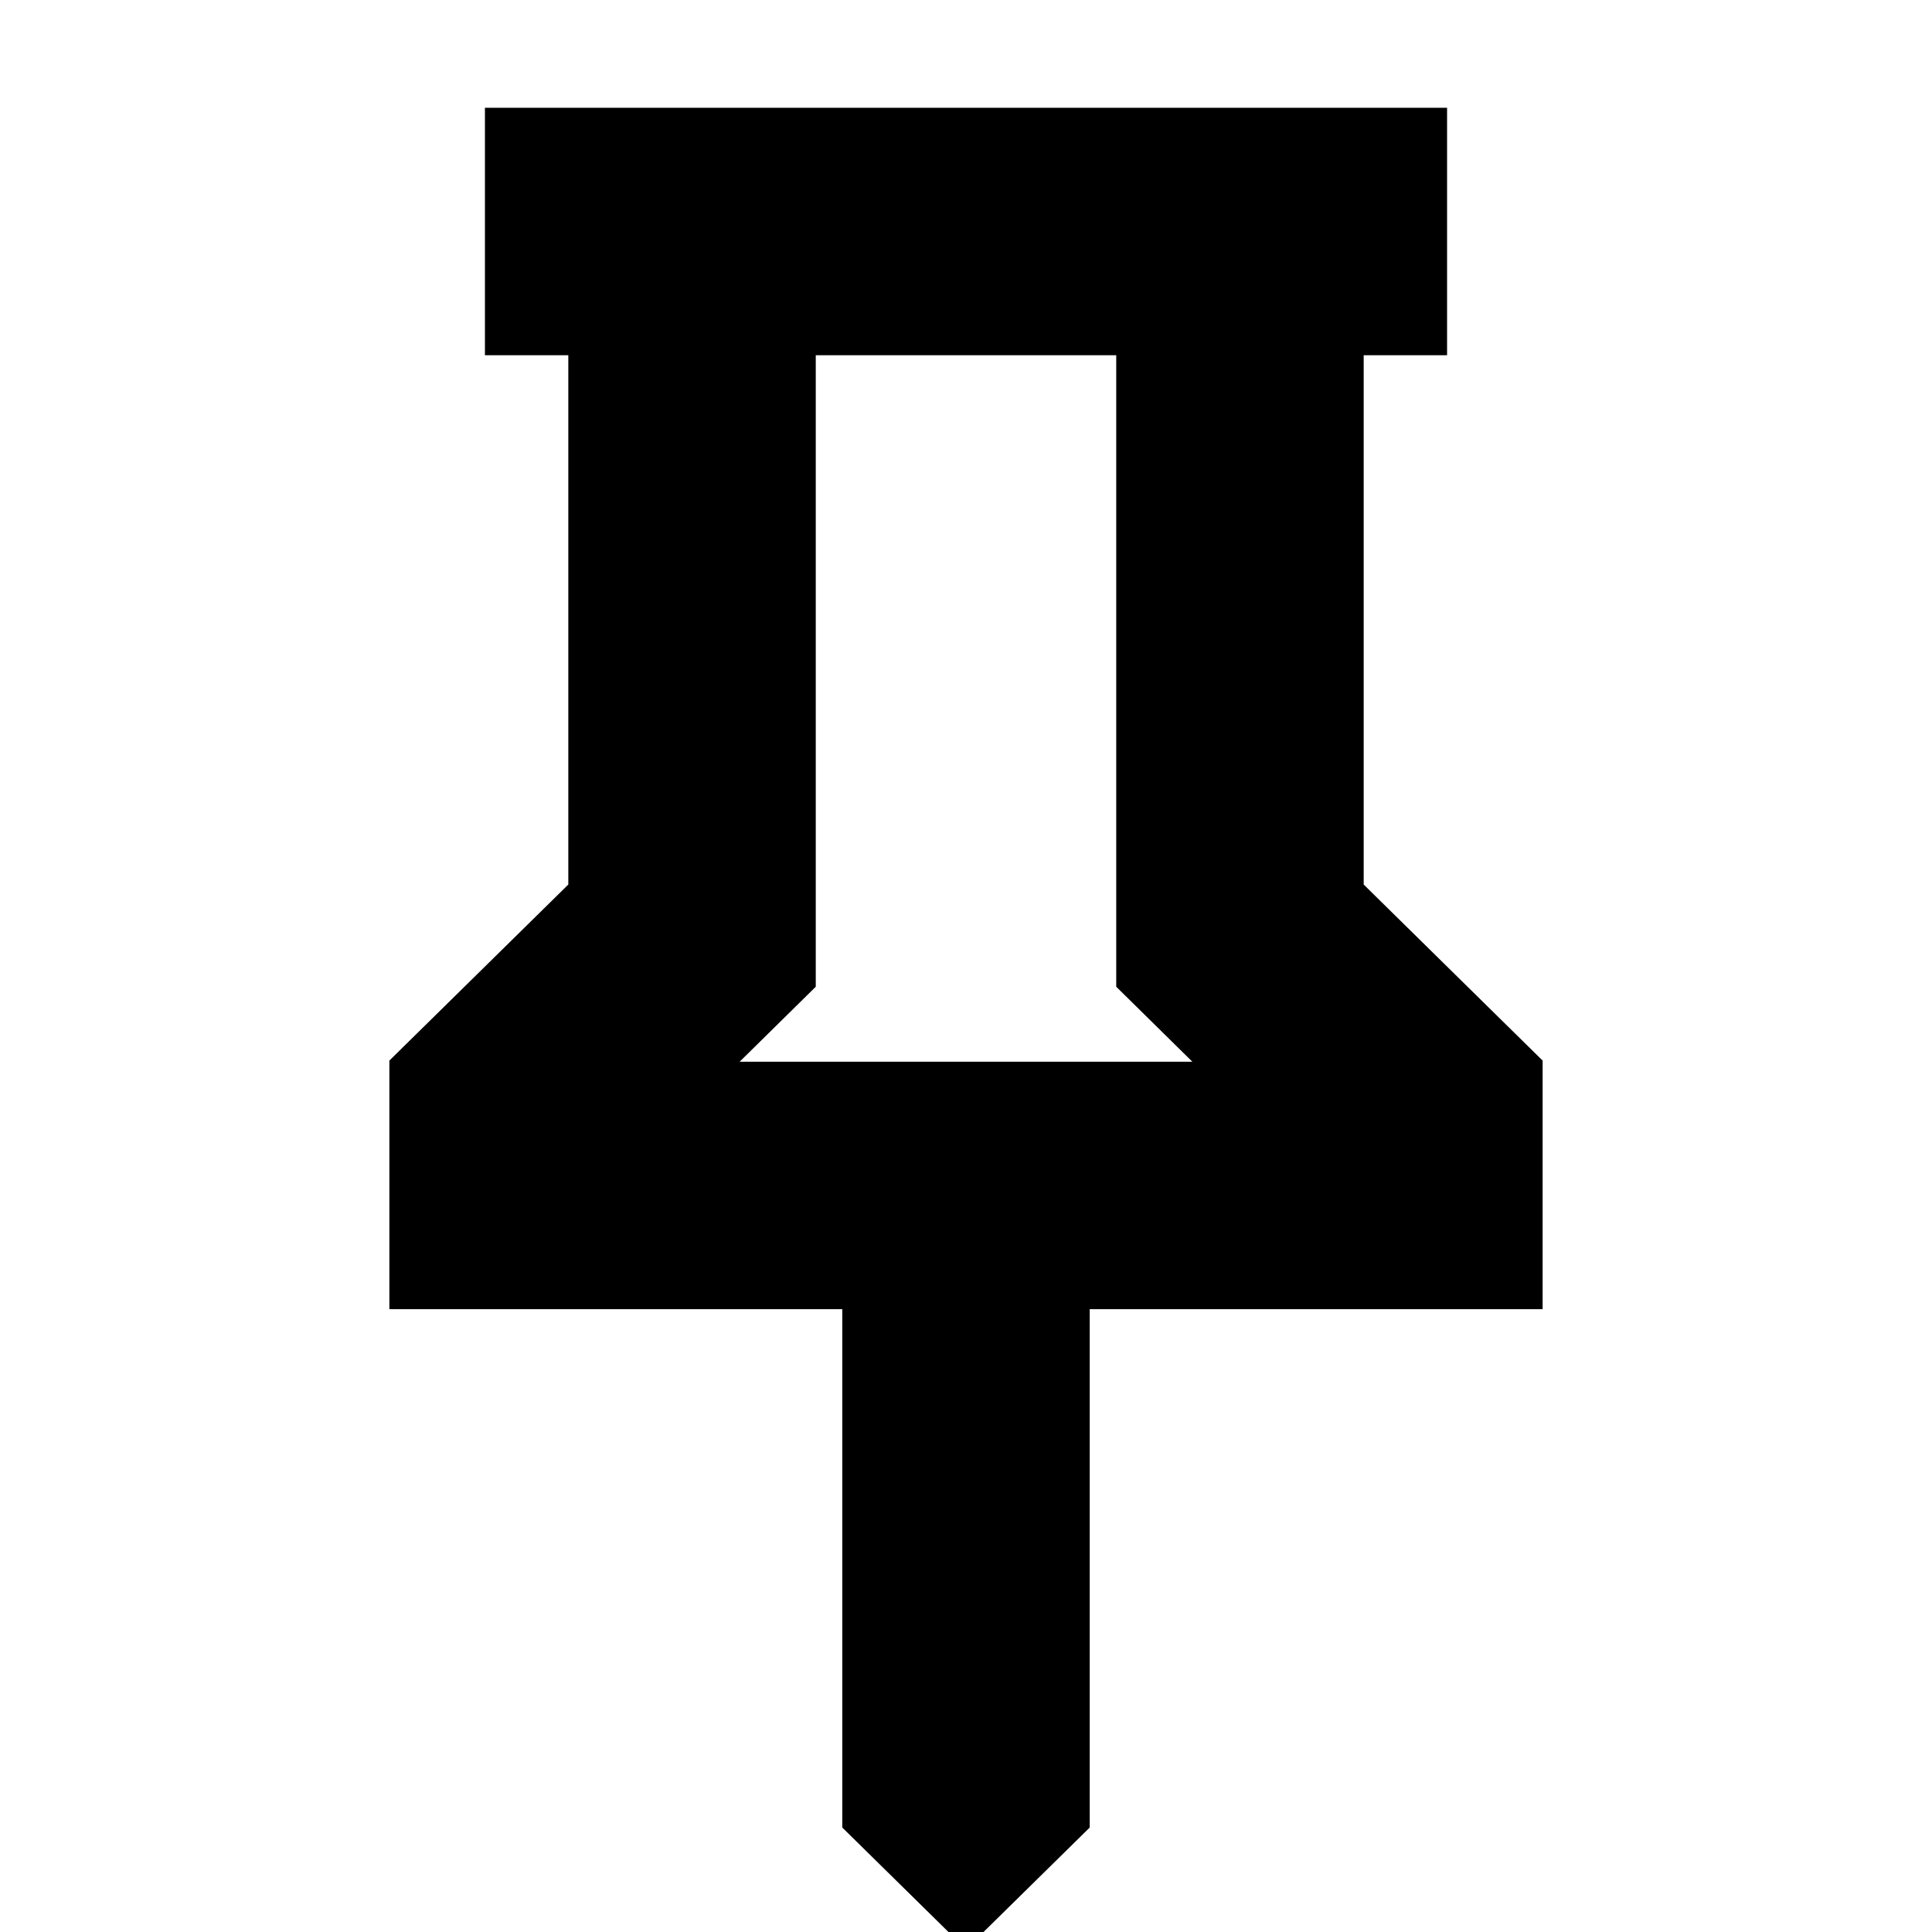 <svg xmlns="http://www.w3.org/2000/svg" height="24" viewBox="0 -960 960 960" width="24"><path d="m677.609-520.479 88.913 87.478v123.523H541.479v257.565L480 8.565l-61.479-60.478v-257.565H193.478v-123.523l88.913-87.478v-262.999h-41.435v-122.957h478.088v122.957h-41.435v262.999Zm-310.086 88.044h224.954l-37.825-37.261v-313.782H405.348v313.782l-37.825 37.261Zm112.477 0Z"/></svg>